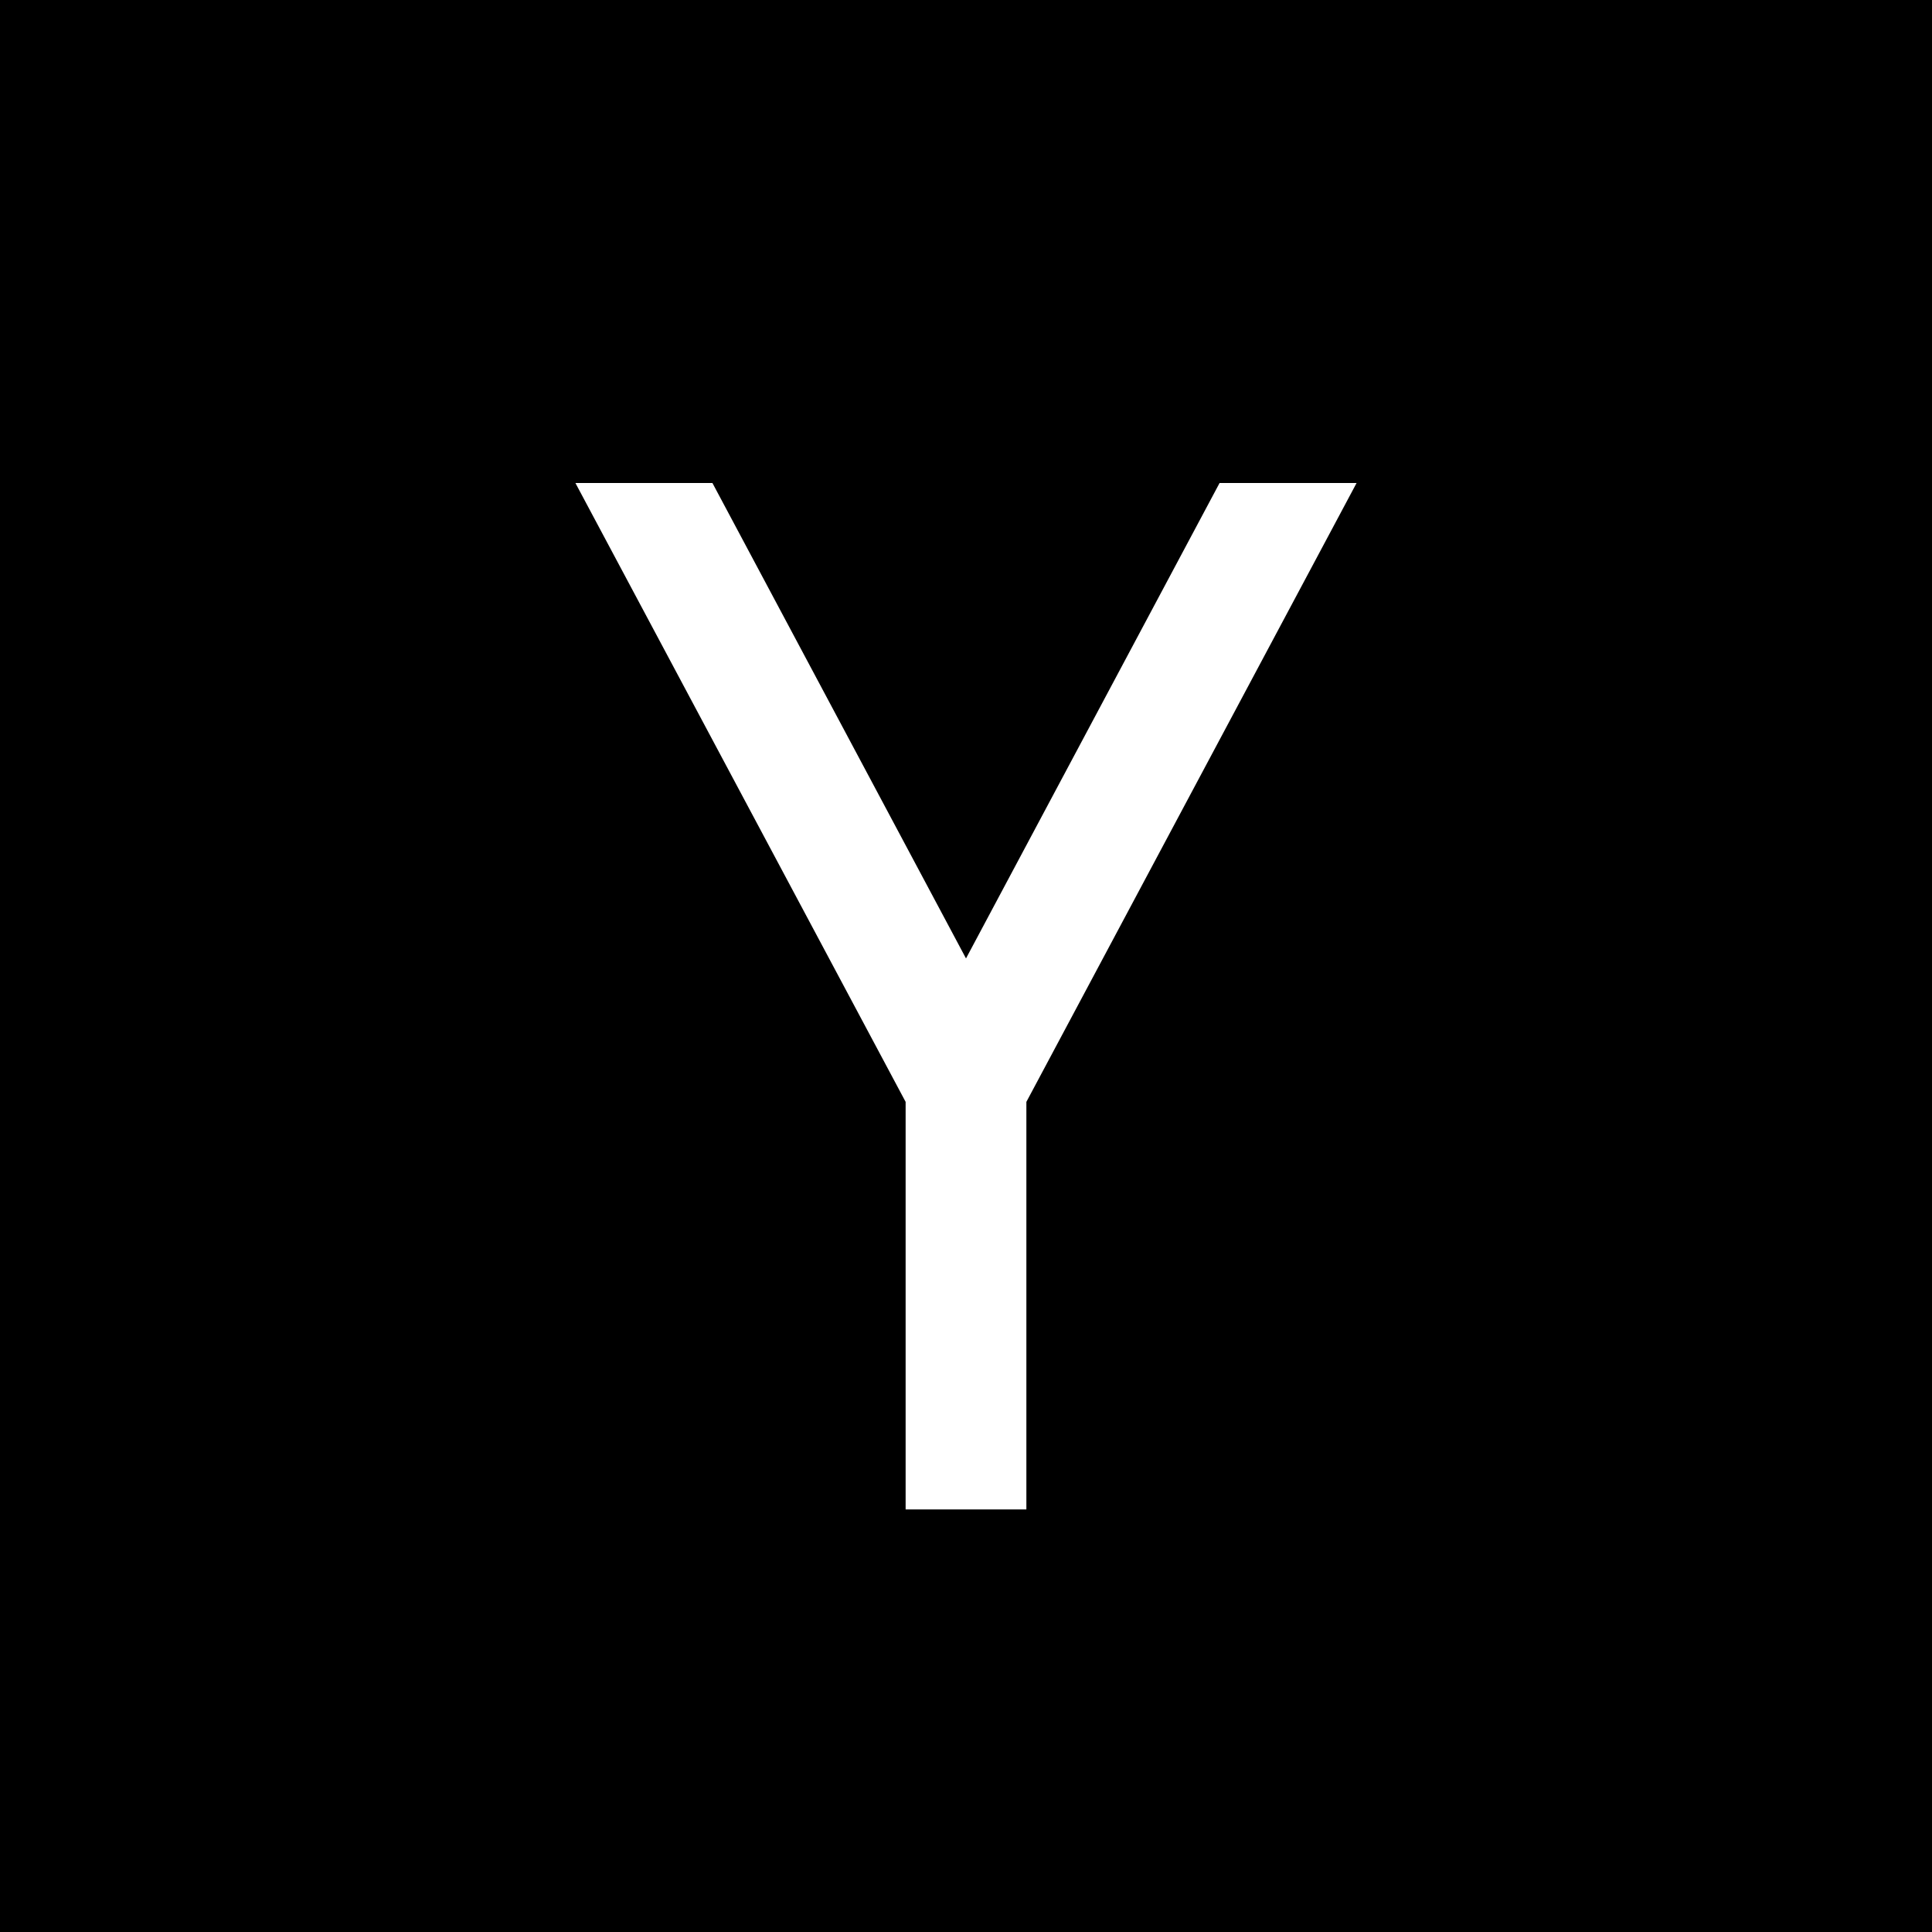<!-- Generated by IcoMoon.io -->
<svg version="1.1" xmlns="http://www.w3.org/2000/svg" width="24" height="24" viewBox="0 0 24 24">
<path d="M0 0v24h24v-24h-24zM12.75 13.688v5.063h-1.5v-5.063l-4.102-7.688h1.702l3.15 5.906 3.15-5.906h1.702l-4.102 7.688z"></path>
</svg>
